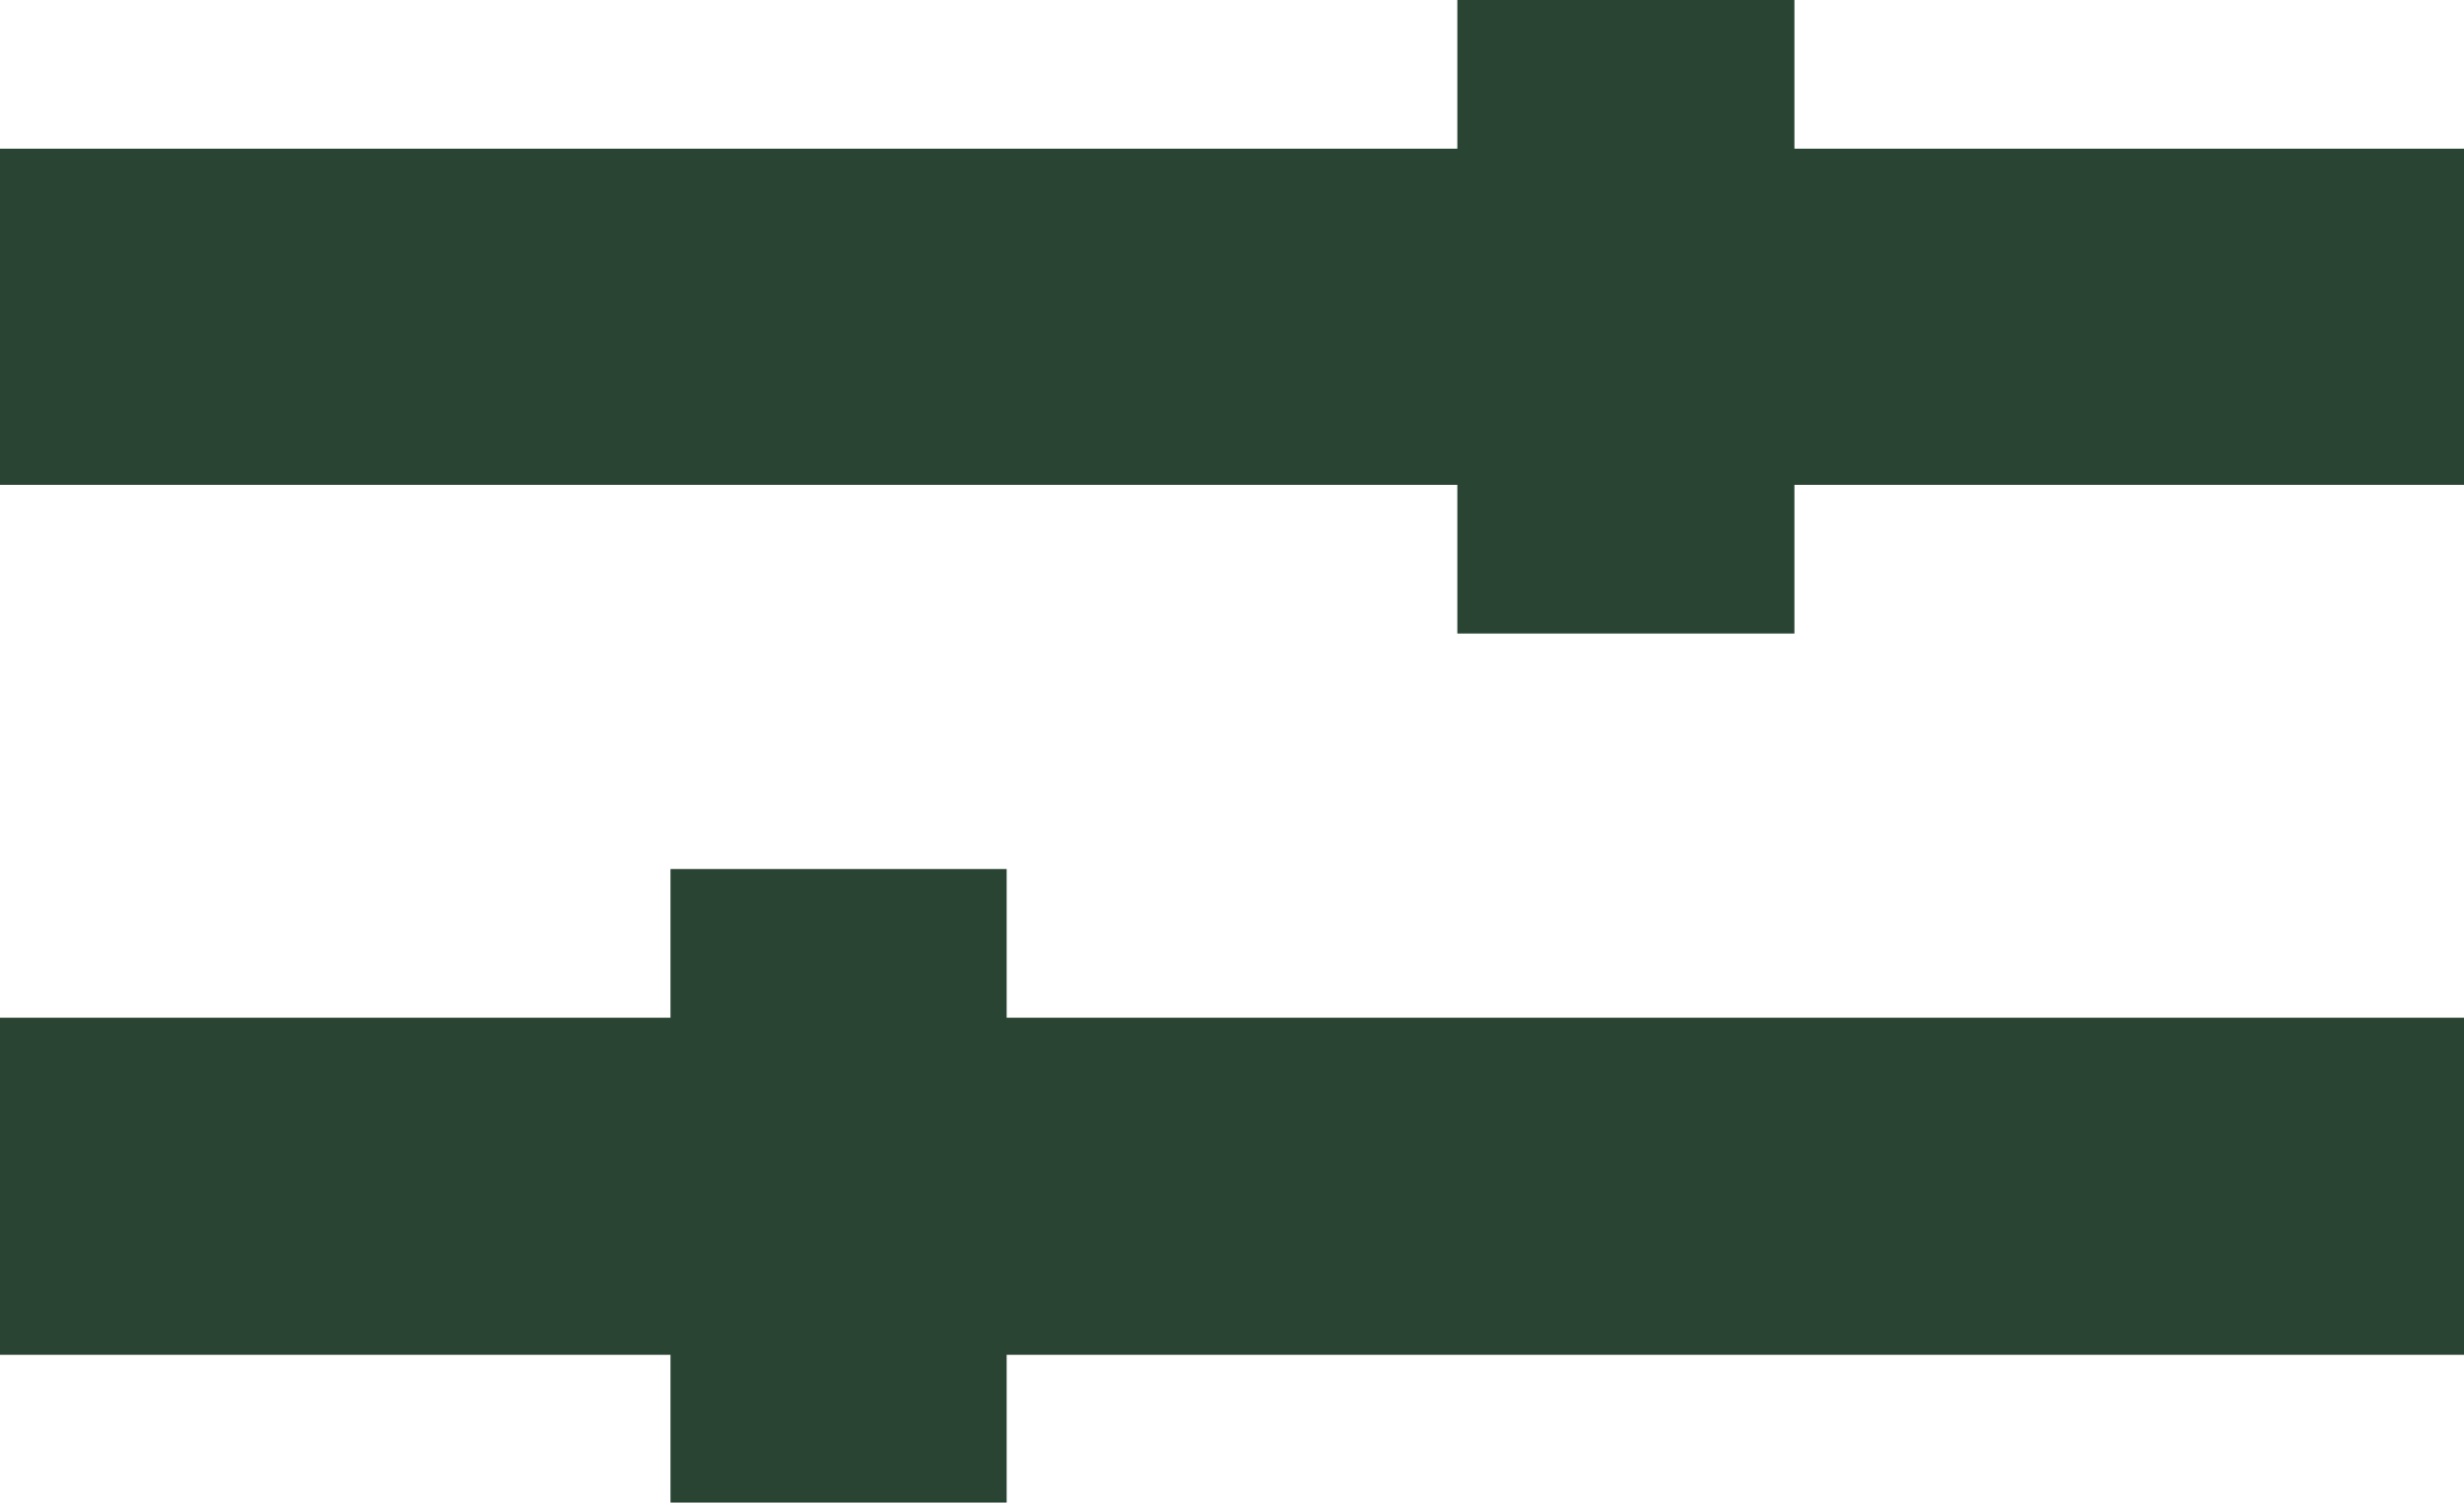 <svg xmlns="http://www.w3.org/2000/svg" xmlns:xlink="http://www.w3.org/1999/xlink" viewBox="0 0 26.68 16.28"><defs><style>.cls-1{fill:none;}.cls-2{fill:#294433;}.cls-3{fill:url(#New_Pattern_Swatch_3);}</style><pattern id="New_Pattern_Swatch_3" data-name="New Pattern Swatch 3" width="497.74" height="425.74" patternTransform="translate(399.17 218.29) scale(1.22 0.39)" patternUnits="userSpaceOnUse" viewBox="0 0 497.74 425.74"><rect class="cls-1" width="497.74" height="425.74"/><rect class="cls-2" width="497.74" height="425.74"/></pattern></defs><g id="Layer_2" data-name="Layer 2"><g id="Layer_2-2" data-name="Layer 2"><polygon class="cls-3" points="19.43 1.61 19.43 0 15.78 0 15.78 1.61 0 1.61 0 5.25 15.78 5.25 15.78 6.86 19.43 6.86 19.43 5.25 26.68 5.25 26.68 1.61 19.43 1.61"/><polygon class="cls-3" points="10.9 9.41 7.26 9.41 7.26 11.02 0 11.02 0 14.67 7.26 14.67 7.26 16.27 10.9 16.27 10.9 14.67 26.68 14.67 26.68 11.02 10.9 11.02 10.9 9.41"/></g></g></svg>